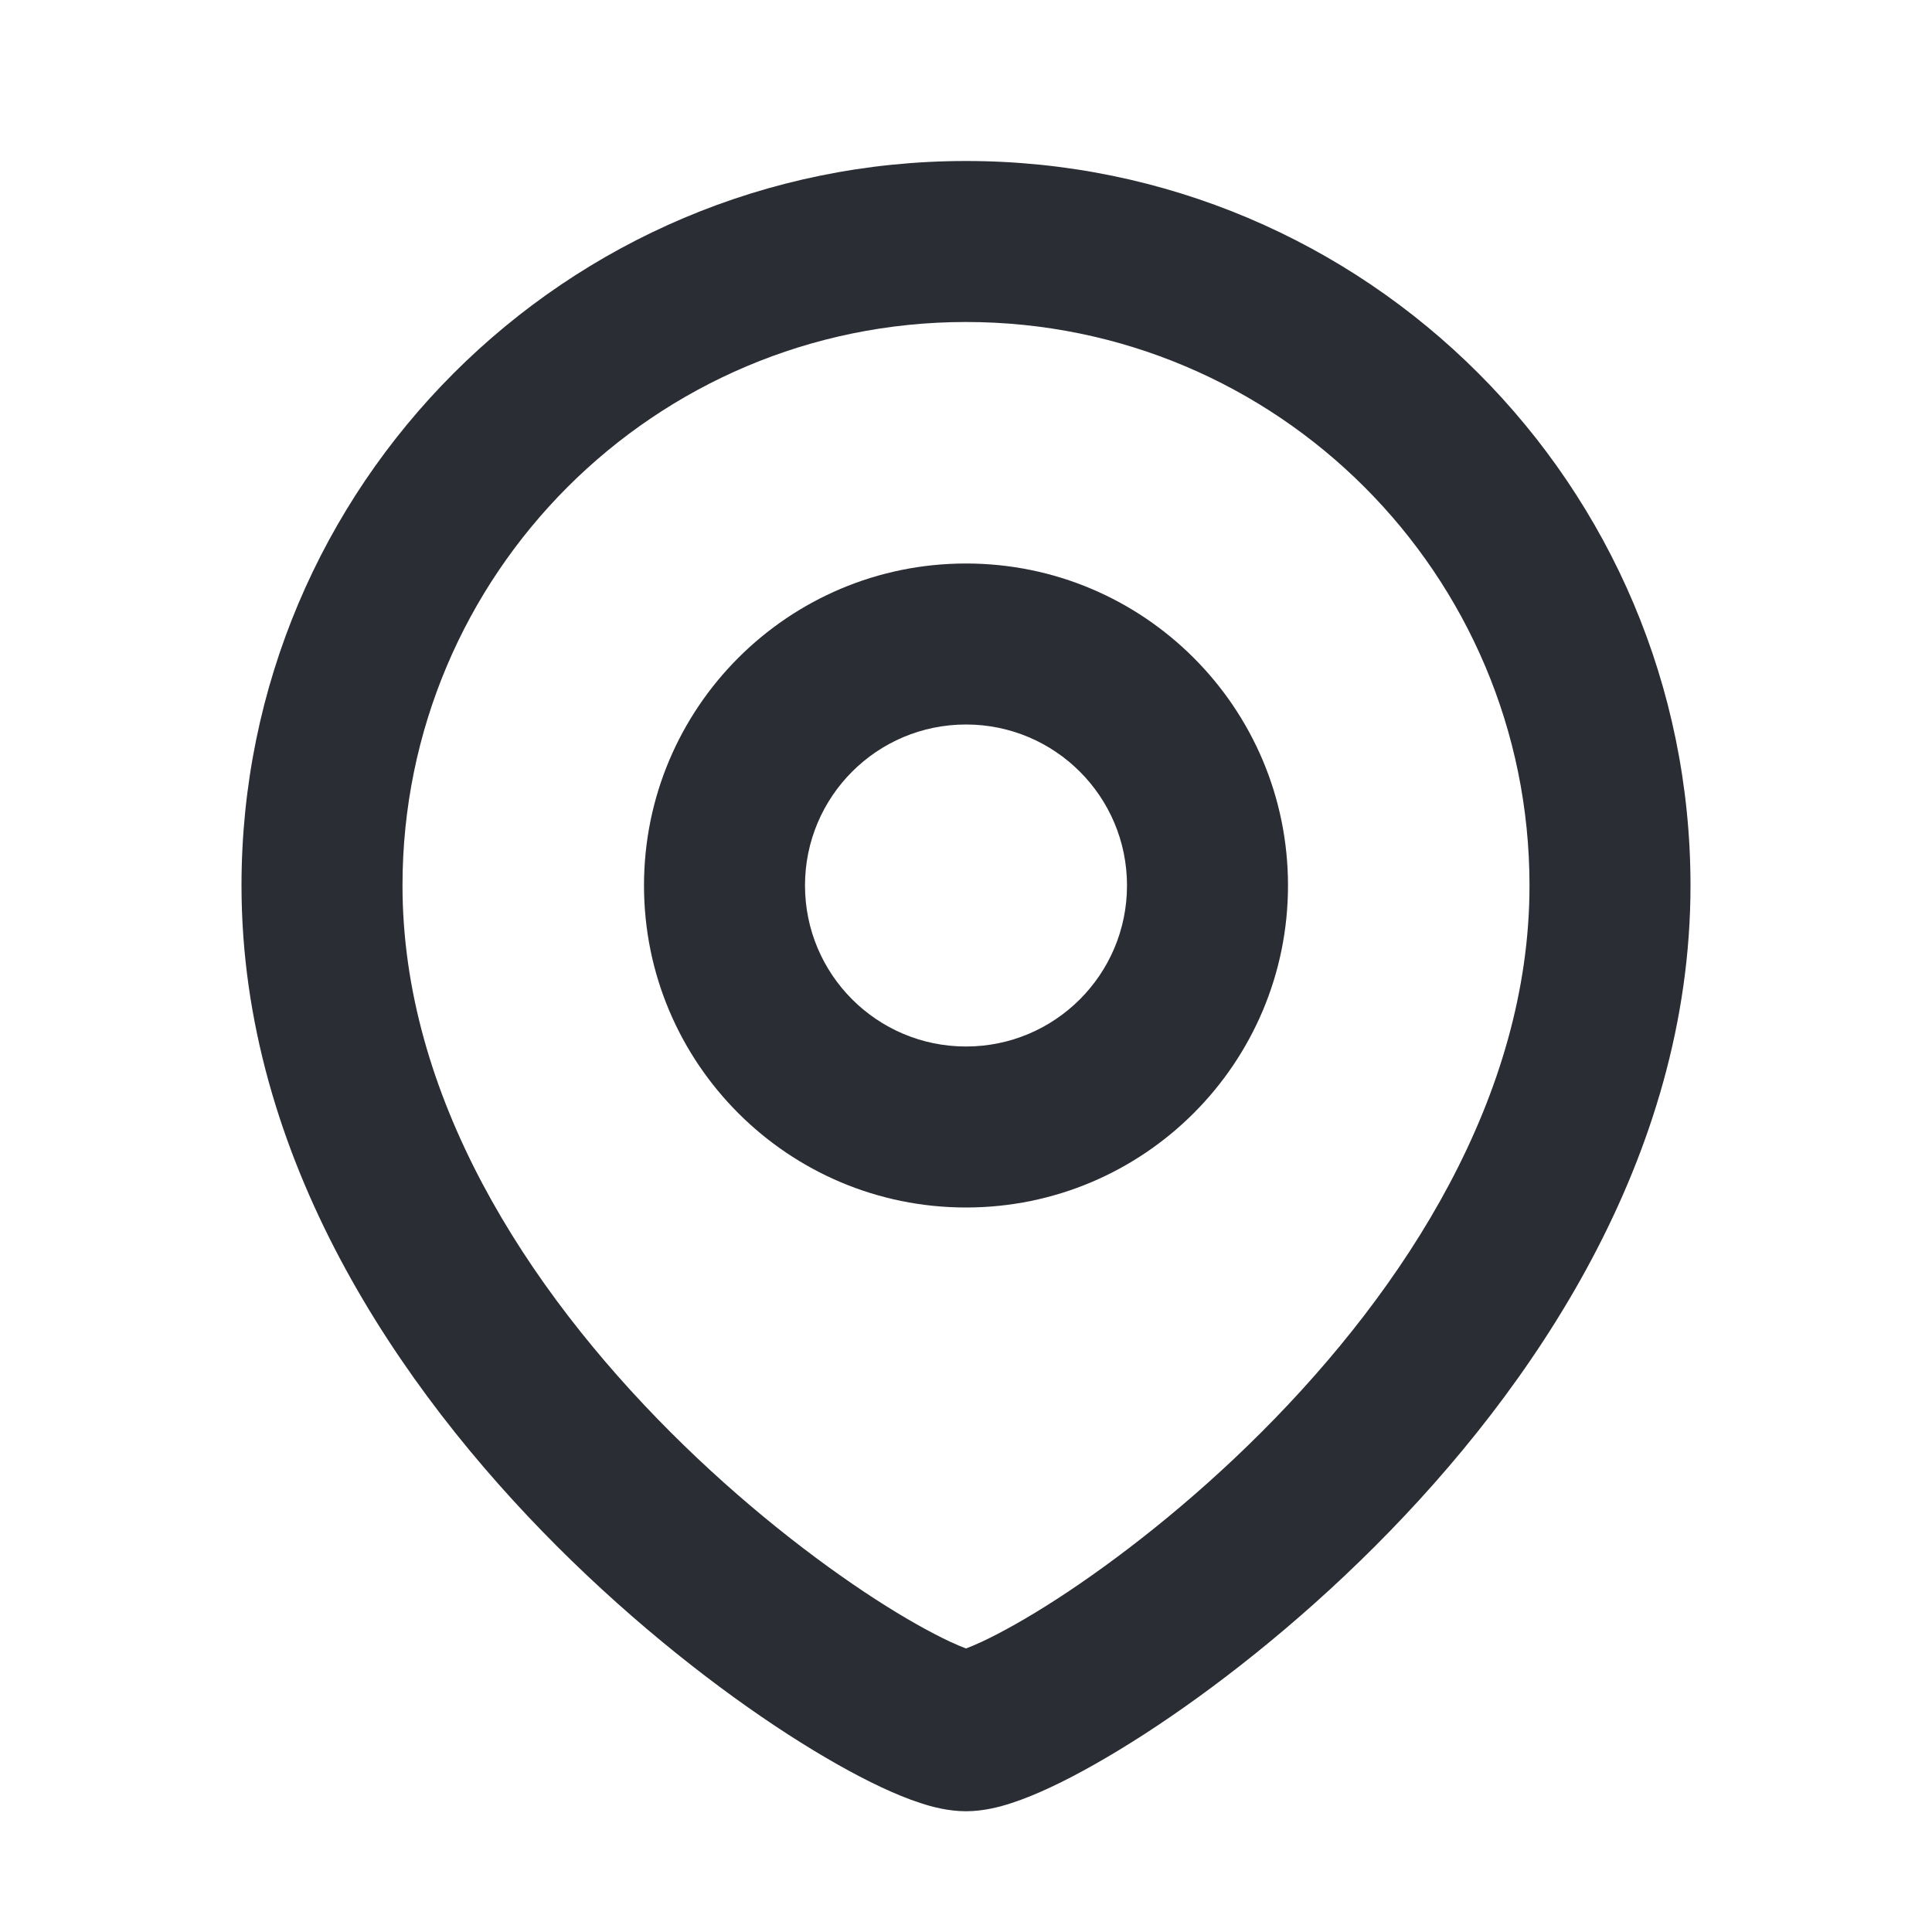 <svg width="24" height="24" viewBox="0 0 24 24" fill="none" xmlns="http://www.w3.org/2000/svg">
<path fill-rule="evenodd" clip-rule="evenodd" d="M12 7C9.791 7 8 8.791 8 11C8 13.209 9.791 15 12 15C14.209 15 16 13.209 16 11C16 8.791 14.209 7 12 7ZM10 11C10 9.895 10.895 9 12 9C13.105 9 14 9.895 14 11C14 12.105 13.105 13 12 13C10.895 13 10 12.105 10 11Z" fill="#2B2D34"/>
<path fill-rule="evenodd" clip-rule="evenodd" d="M12 2C7.029 2 3 6.029 3 11C3 14.387 4.964 17.253 6.918 19.207C7.908 20.197 8.932 20.991 9.785 21.543C10.211 21.818 10.606 22.041 10.944 22.2C11.113 22.279 11.279 22.348 11.437 22.399C11.577 22.445 11.781 22.5 12 22.5C12.219 22.5 12.423 22.445 12.563 22.399C12.721 22.348 12.887 22.279 13.056 22.2C13.394 22.041 13.789 21.818 14.215 21.543C15.068 20.991 16.092 20.197 17.082 19.207C19.036 17.253 21 14.387 21 11C21 6.029 16.971 2 12 2ZM5 11C5 7.134 8.134 4 12 4C15.866 4 19 7.134 19 11C19 13.613 17.464 15.997 15.668 17.793C14.783 18.678 13.869 19.384 13.129 19.864C12.758 20.104 12.442 20.279 12.206 20.39C12.121 20.43 12.052 20.458 12 20.478C11.948 20.458 11.879 20.43 11.794 20.39C11.558 20.279 11.242 20.104 10.871 19.864C10.131 19.384 9.217 18.678 8.332 17.793C6.536 15.997 5 13.613 5 11ZM11.907 20.508L11.911 20.507C11.908 20.508 11.907 20.508 11.907 20.508ZM12.093 20.508L12.089 20.507L12.091 20.508L12.093 20.508Z" fill="#2B2D34"/>
</svg>
